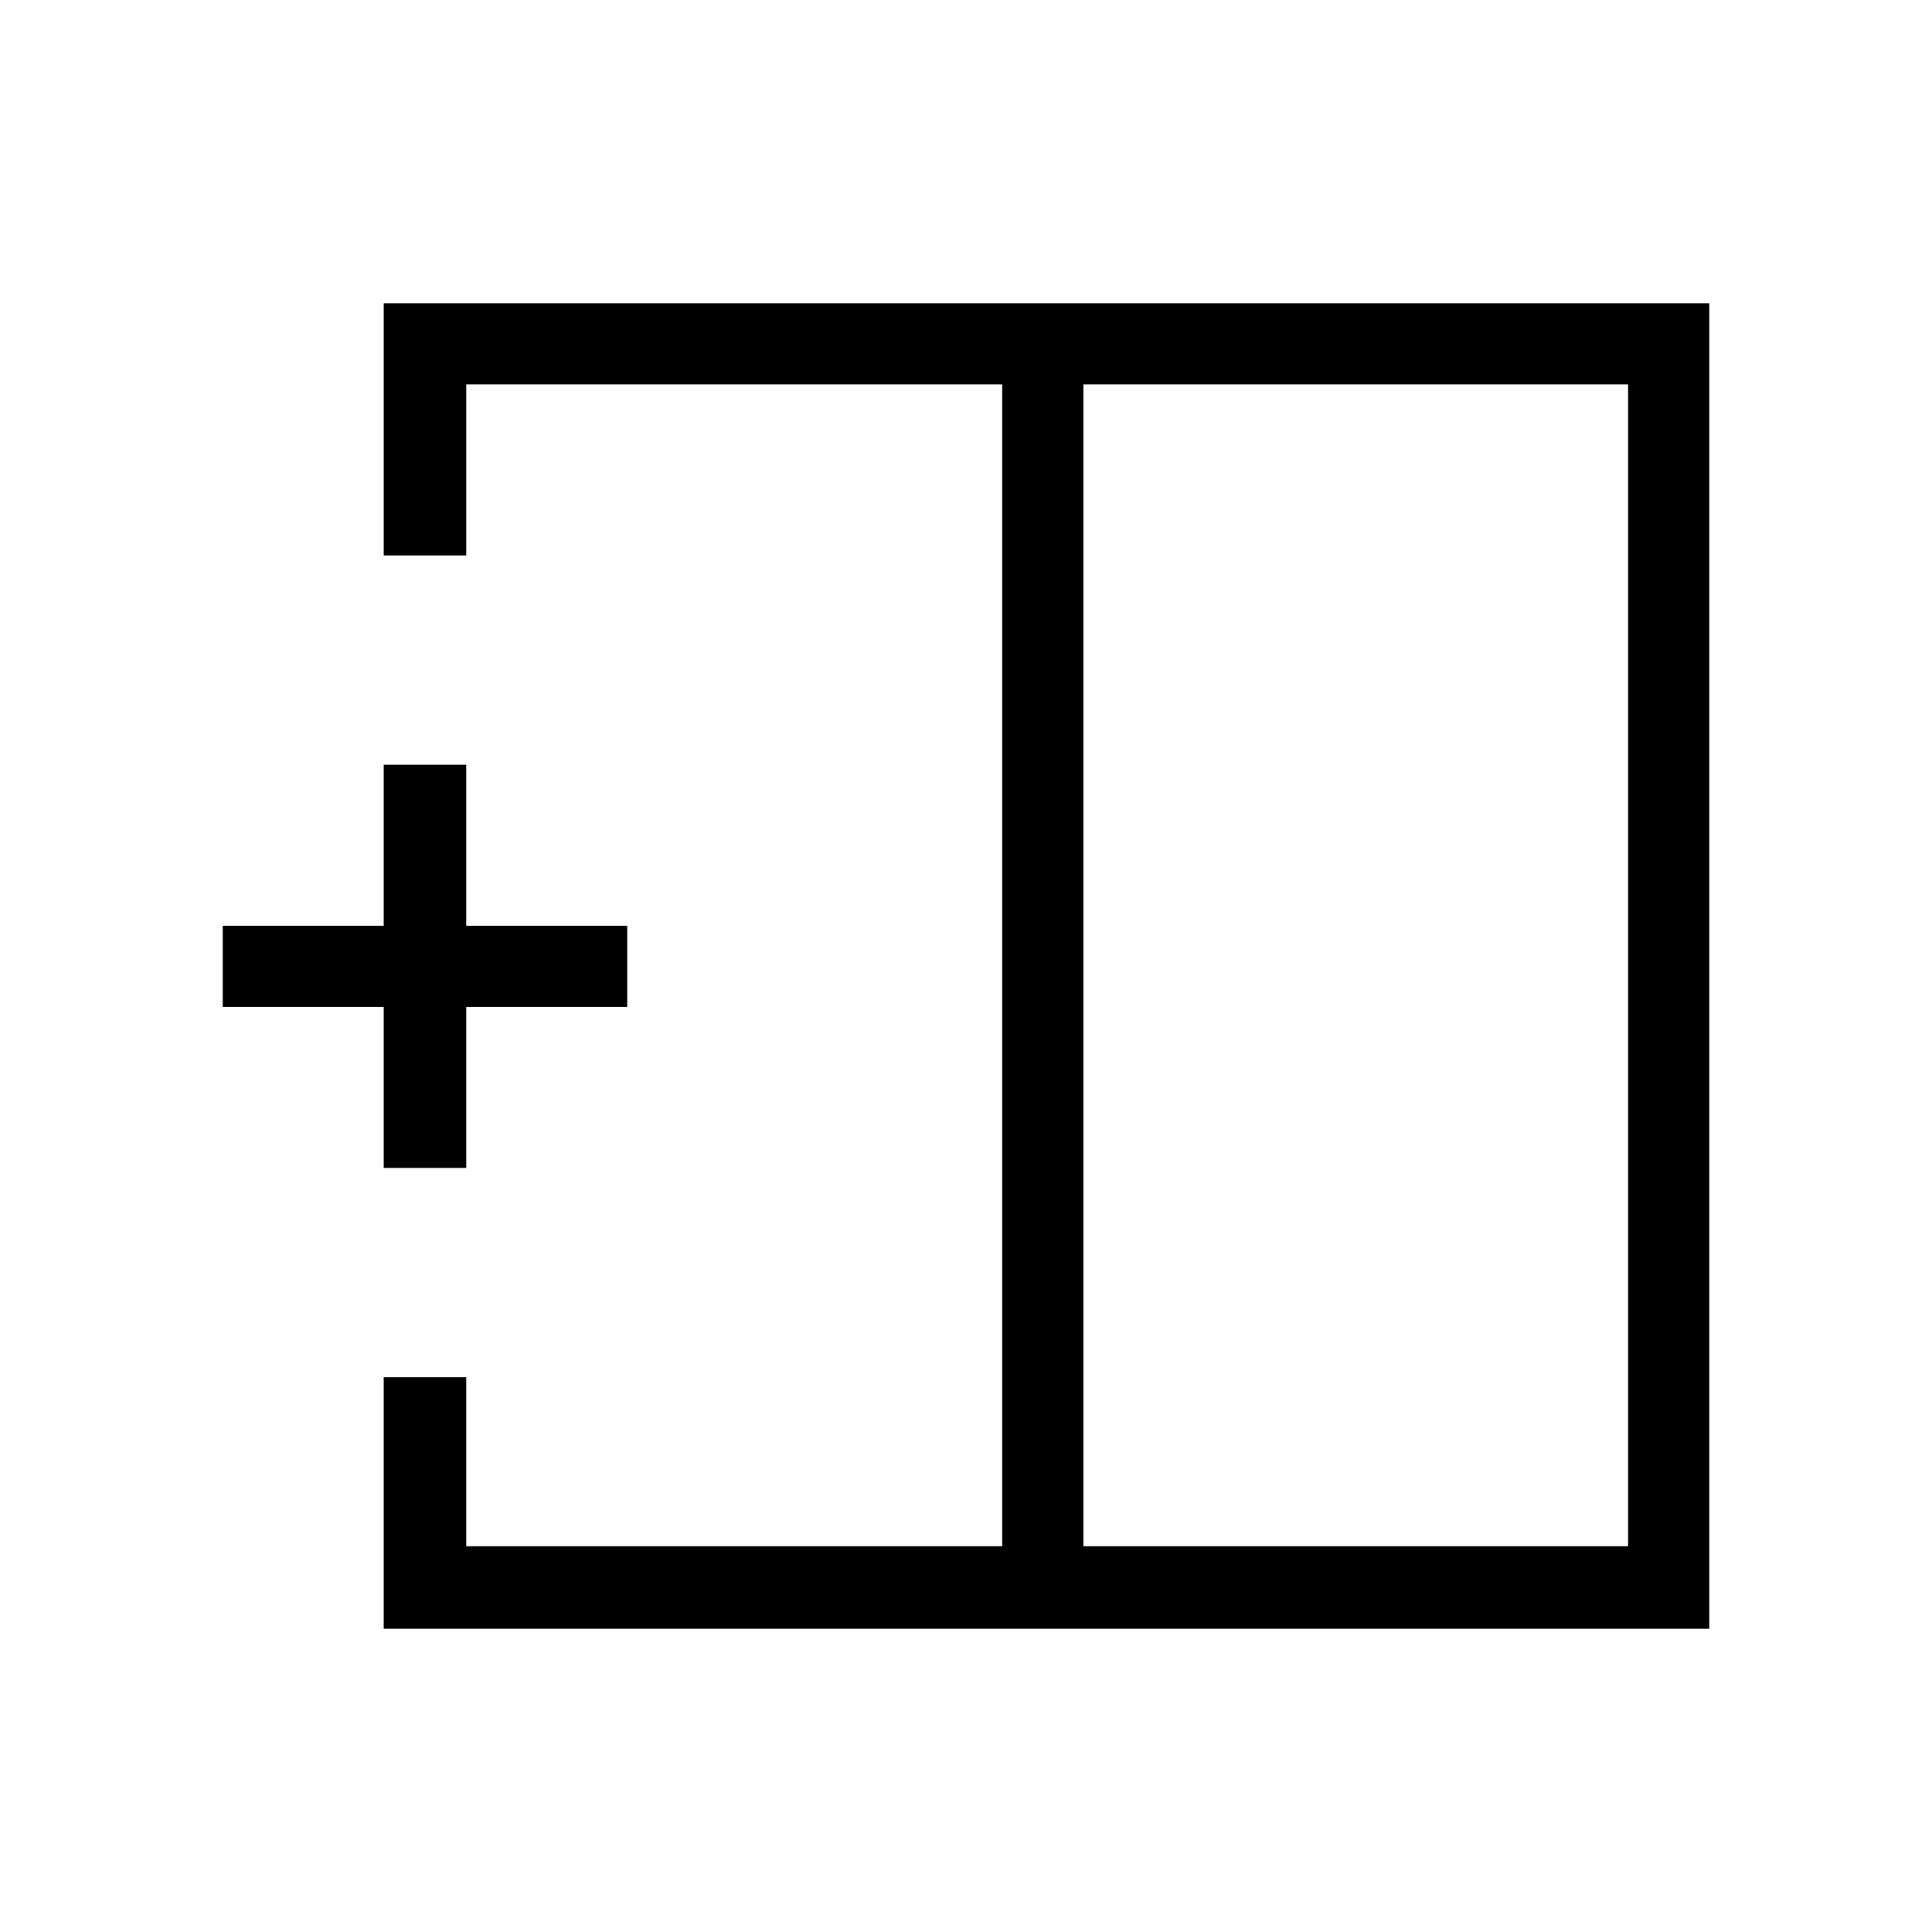 <svg xmlns="http://www.w3.org/2000/svg" height="40" viewBox="0 -960 960 960" width="40"><path d="M809-191.67V-769H538.33v577.33H809Zm-618.33 41v-125h41v84H498V-769H231.67v85h-41v-125.33h658.66v658.66H190.67ZM498-480Zm40.33 0H498h40.33Zm0 0ZM190.67-379.67v-80h-80V-500h80v-80h41v80h80v40.33h-80v80h-41Z"/></svg>